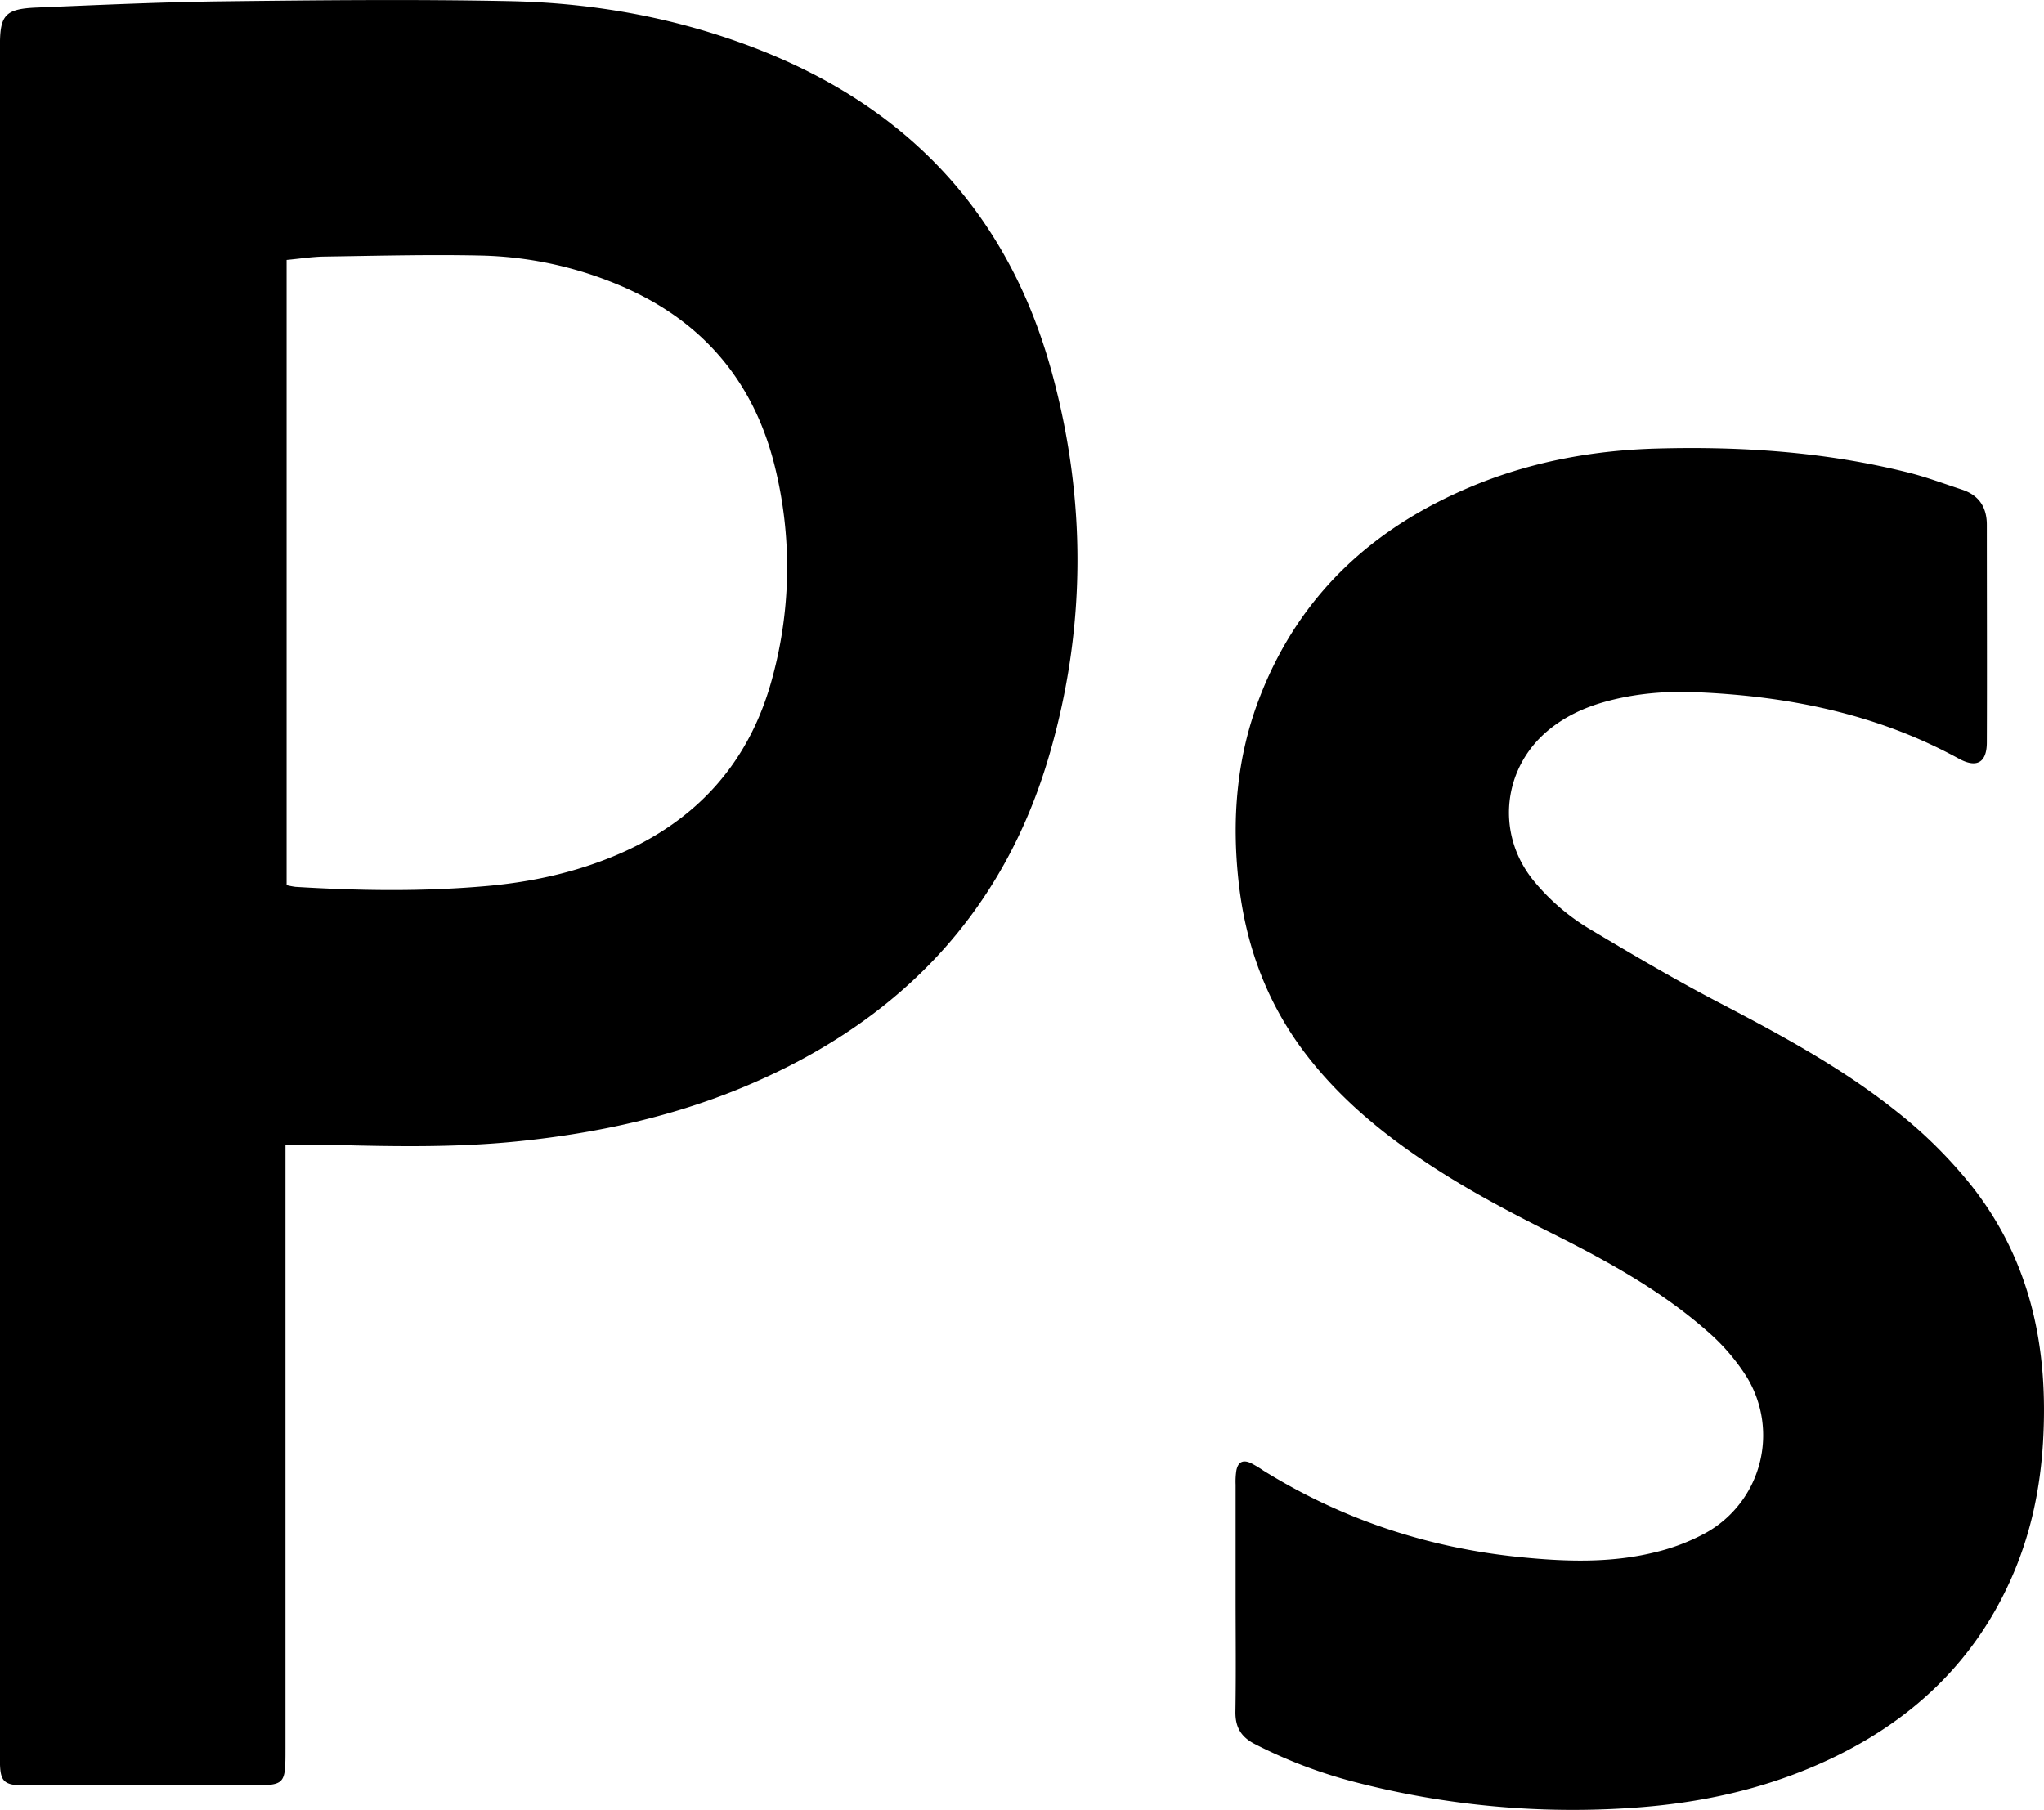 <svg id="Capa_1" data-name="Capa 1" xmlns="http://www.w3.org/2000/svg" viewBox="0 0 1059.81 938.47">
  <title>PS</title>
  <g>
    <path d="M1507.49,1070.6a239.09,239.09,0,0,0-39-38.66c-28.36-22.64-60.09-39.71-92.11-56.44-22.3-11.65-44-24.42-65.64-37.33a111.9,111.9,0,0,1-31-26.63c-18.86-24-15.33-57.4,8.06-77,8.5-7.11,18.3-11.73,28.87-14.75,15.69-4.48,31.8-5.86,48-5.18,47.77,2,93.74,11.21,136.18,34.45,9.3,5.09,14.51,2.08,14.55-8.32.15-37.64,0-75.29,0-112.93,0-9.16-4.12-15.41-13-18.29-9.16-3-18.2-6.41-27.52-8.75-42.85-10.75-86.57-13.71-130.53-12.5-31.86.88-63.09,6.4-92.88,18.34C1198.21,728,1158.7,763.74,1138,818.25c-11.61,30.53-14.12,62.2-10.57,94.57,3.69,33.58,15,64,35.85,90.73,14.25,18.33,31.38,33.61,50.14,47.13,23.54,17,48.94,30.74,74.84,43.7,29,14.5,57.48,29.9,82,51.43a106.67,106.67,0,0,1,20.61,23.83,57.92,57.92,0,0,1-21.09,80.85,106.71,106.71,0,0,1-26.86,10.22c-22.93,5.59-46.25,4.75-69.57,2.4-47.82-4.82-92.26-19.55-133.13-44.92a60.32,60.32,0,0,0-6.39-3.83c-4.11-1.87-6.62-.65-7.53,3.74a38.29,38.29,0,0,0-.4,7.43q0,29.4,0,58.8c0,19.6.24,39.2-.1,58.79-.14,8.16,2.87,13.29,10.2,17a250.22,250.22,0,0,0,51.32,19.54A449,449,0,0,0,1333.34,1393c33.12-2.38,65.23-9.27,95.67-22.82,46.17-20.56,81-52.66,100.75-99.94,8.81-21.17,13.34-43.35,14.74-66.16C1547.48,1155.33,1538.49,1109.9,1507.49,1070.6Z" transform="translate(-485.23 -455.68)"/>
    <path d="M880.74,482.2c-42.06-16.82-86.07-25-131.12-25.93-49.45-1-98.94-.49-148.41.09-32.34.38-64.68,1.9-97,3.23-16.18.67-19,3.86-19,19.43v884.05c0,2.8-.08,5.61.05,8.41.38,7.66,2.4,9.62,10.32,10,2.48.13,5,0,7.47,0H614.18c19.05,0,19.06,0,19.07-19.2v-313c8.09,0,14.58-.14,21.07,0,33,.88,65.93,1.62,98.84-1.7,42-4.24,82.9-13.17,121.79-30,77.23-33.38,130.62-88.9,154.33-170.37,19.21-66,19.34-132.76,1.16-199C1008.45,568.11,957.8,513,880.74,482.2Zm5.18,324.09C874.36,850.42,847,881.17,805,899c-21.39,9.08-43.85,14-66.83,16.08-33.2,3-66.48,2.51-99.73.48a41.14,41.14,0,0,1-4.61-.89V590.47c6.84-.64,13.23-1.66,19.64-1.75,27-.39,54.11-1.13,81.15-.53a195.56,195.56,0,0,1,70.79,15c42.88,17.77,70.37,49.12,81.53,94.22A217.69,217.69,0,0,1,885.92,806.29Z" transform="translate(-485.23 -455.68)"/>
  </g>
</svg>

